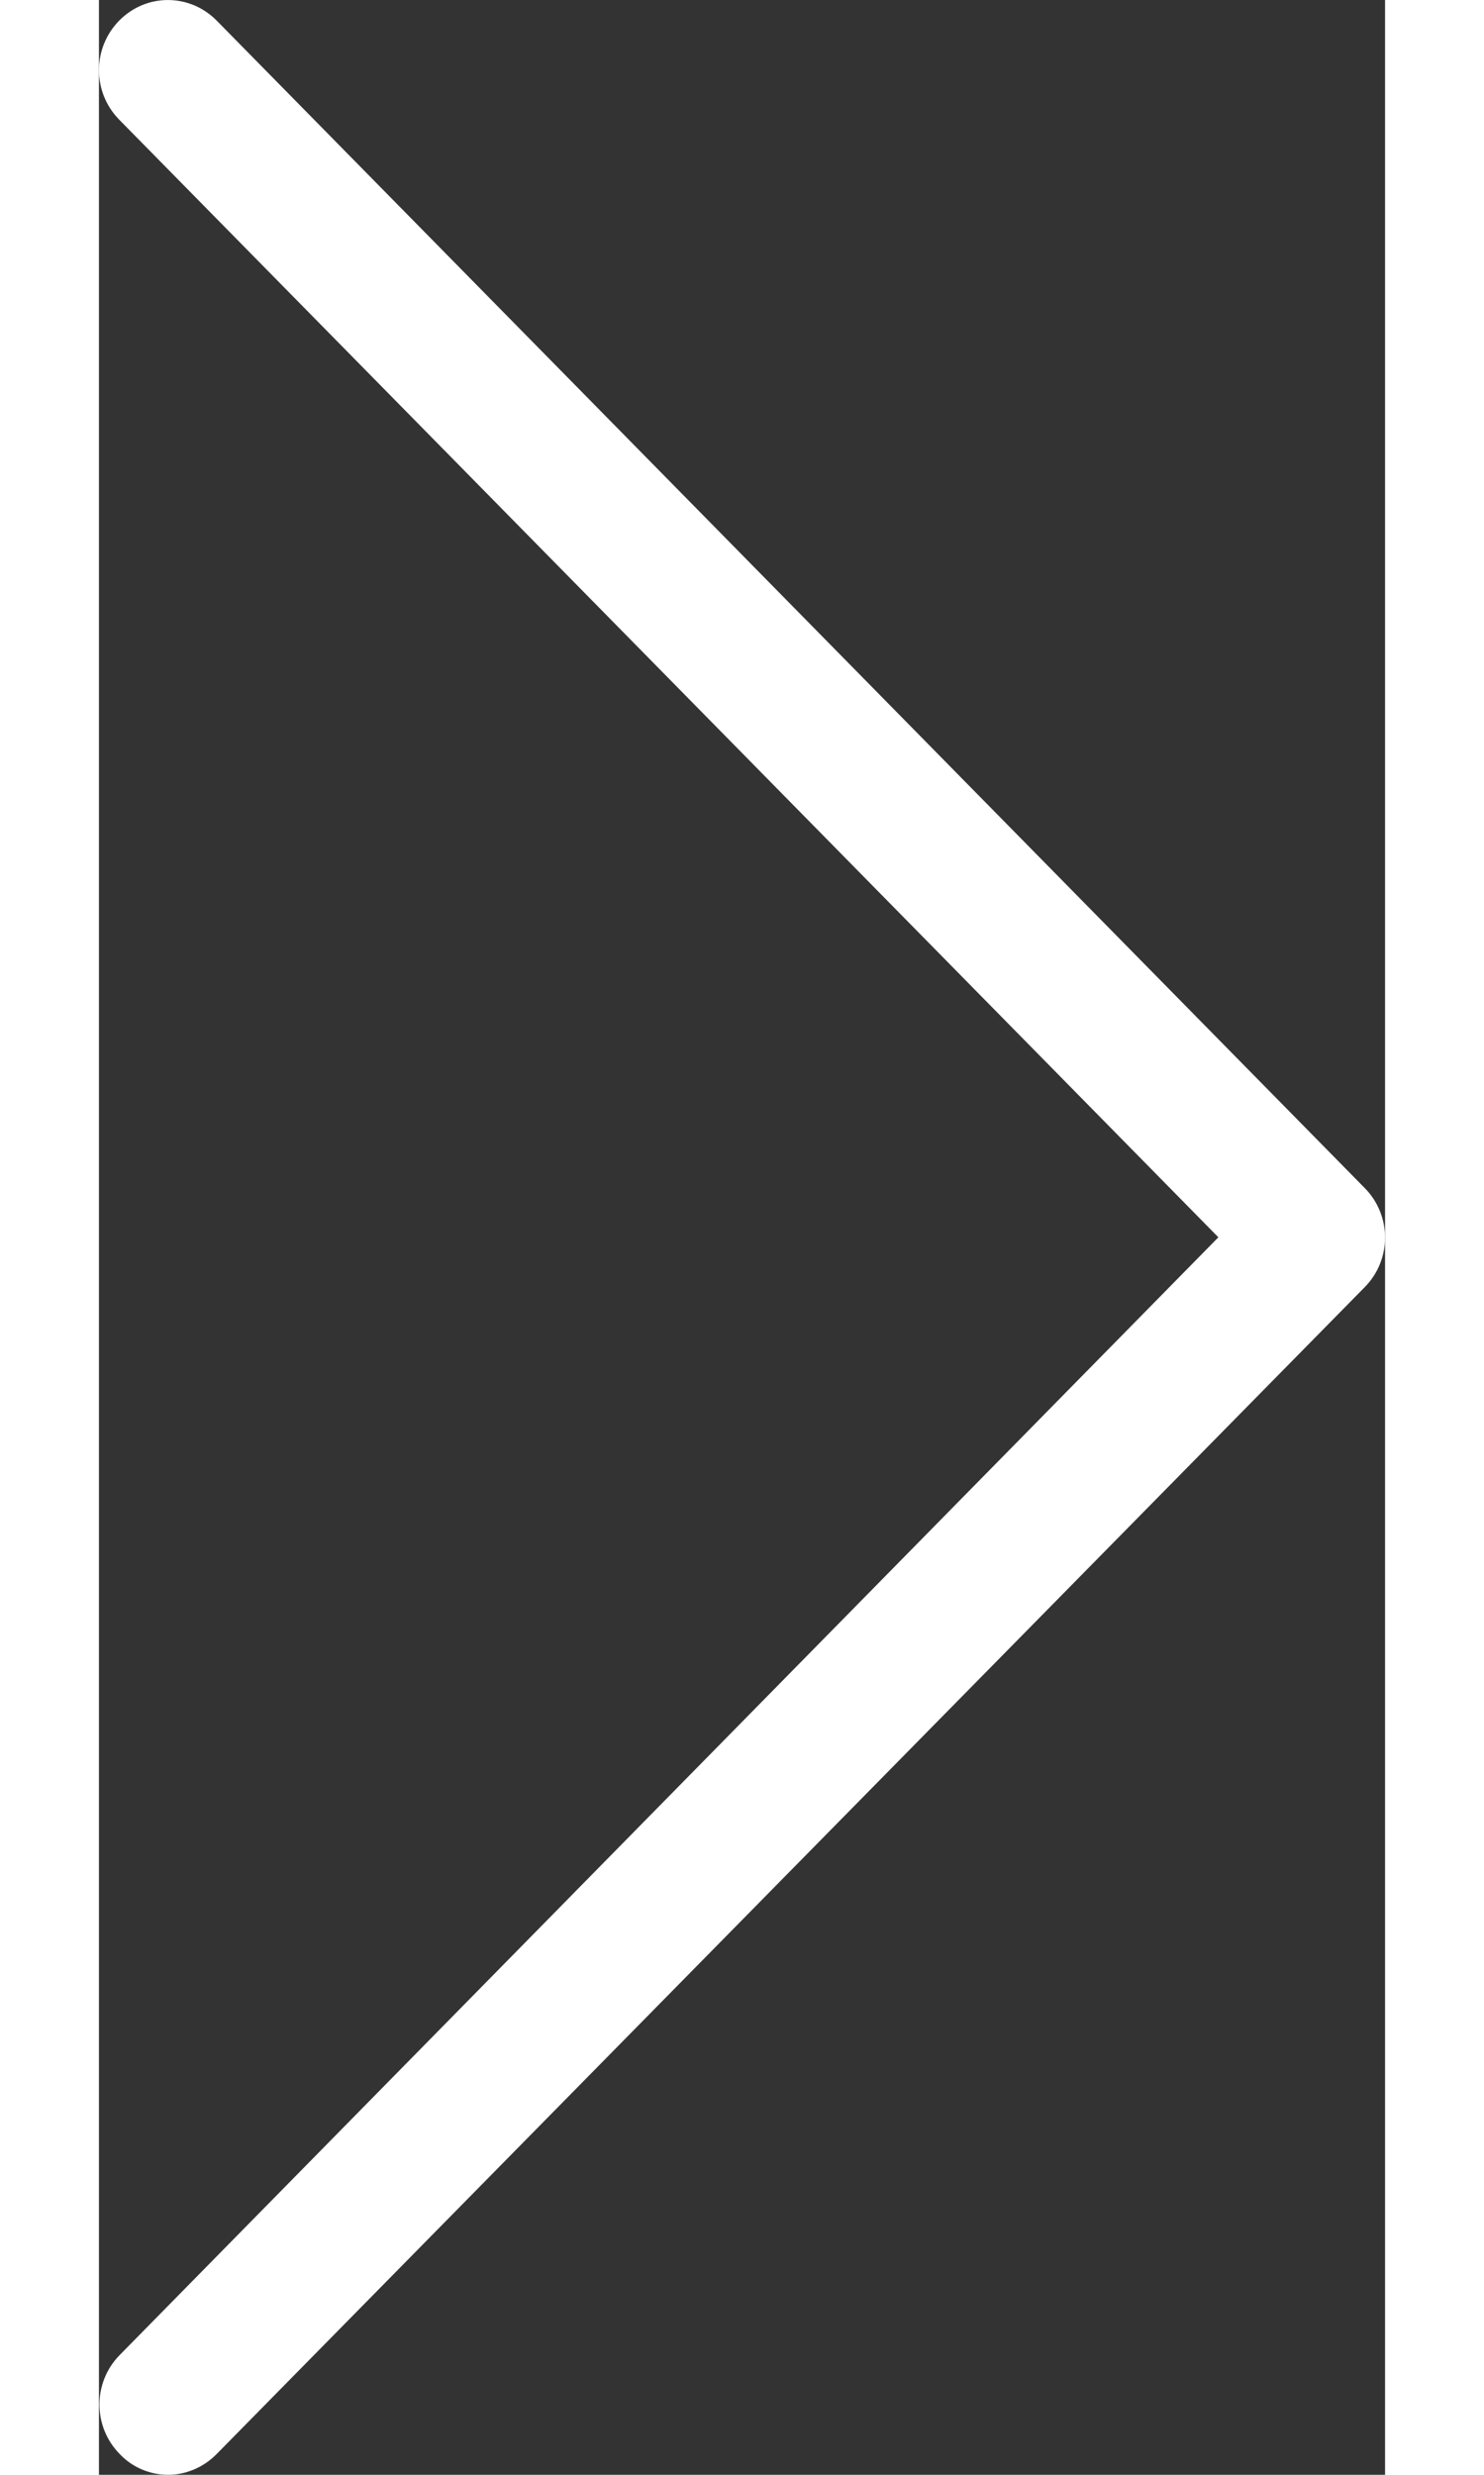 <svg width="18" height="30" viewBox="0 0 13 25" fill="none" xmlns="http://www.w3.org/2000/svg">
<rect x="0" y="0" width="13" height="25" fill="#333333" stroke="none"/>
<path d="M11.315 12.499L0.205 1.209C-0.068 0.931 -0.068 0.486 0.205 0.208C0.478 -0.069 0.916 -0.069 1.19 0.208L12.795 12.002C13.068 12.279 13.068 12.725 12.795 13.002L1.19 24.79C1.056 24.927 0.875 25 0.7 25C0.525 25 0.344 24.932 0.21 24.79C-0.063 24.513 -0.063 24.067 0.21 23.79L11.315 12.499Z" fill="#fff"/>
</svg>
